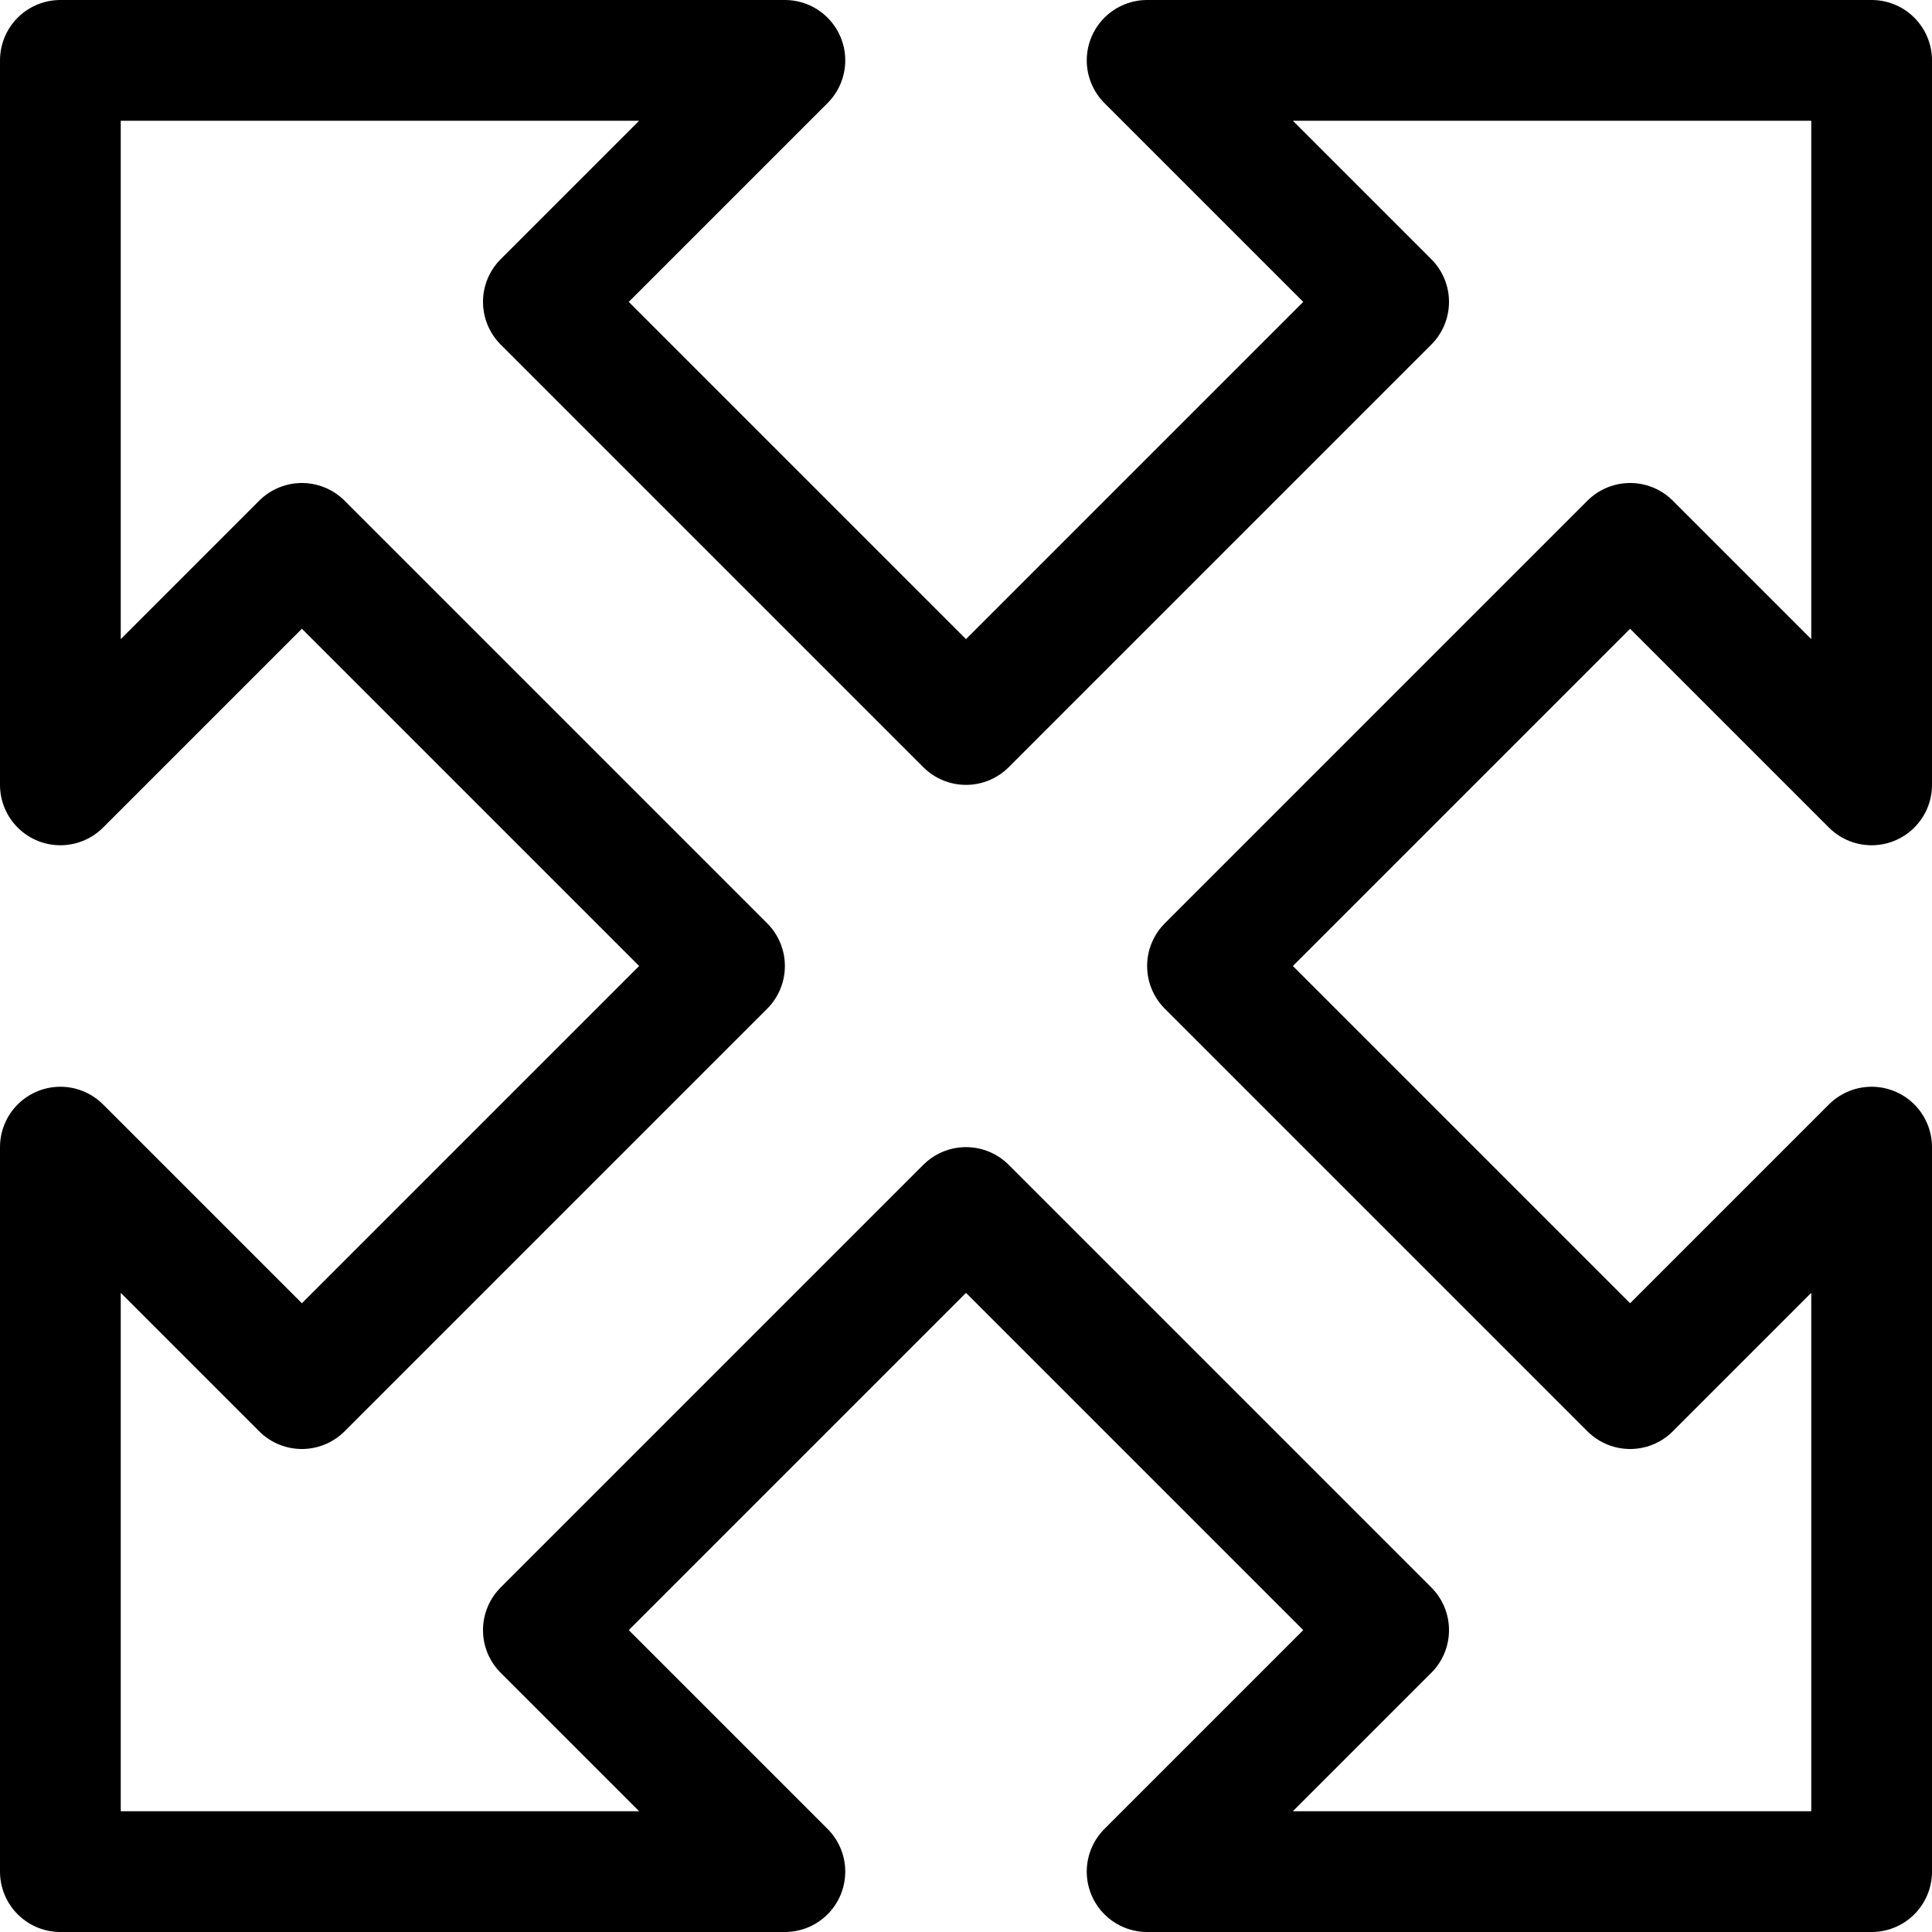 <?xml version="1.0" ?><svg enable-background="new 0 0 32 32" id="Layer_4" version="1.1" viewBox="0 0 32 32" xml:space="preserve" xmlns="http://www.w3.org/2000/svg" xmlns:xlink="http://www.w3.org/1999/xlink"><polygon fill="none" points="27,9 20,16 27,23   31,19 31,31 19,31 23,27 16,20 9,27 13,31 1,31 1,19 5,23 12,16 5,9 1,13 1,1 13,1 9,5 16,12 23,5 19,1 31,1 31,13 " stroke="#000000" stroke-linejoin="round" stroke-miterlimit="10" stroke-width="2"/></svg>